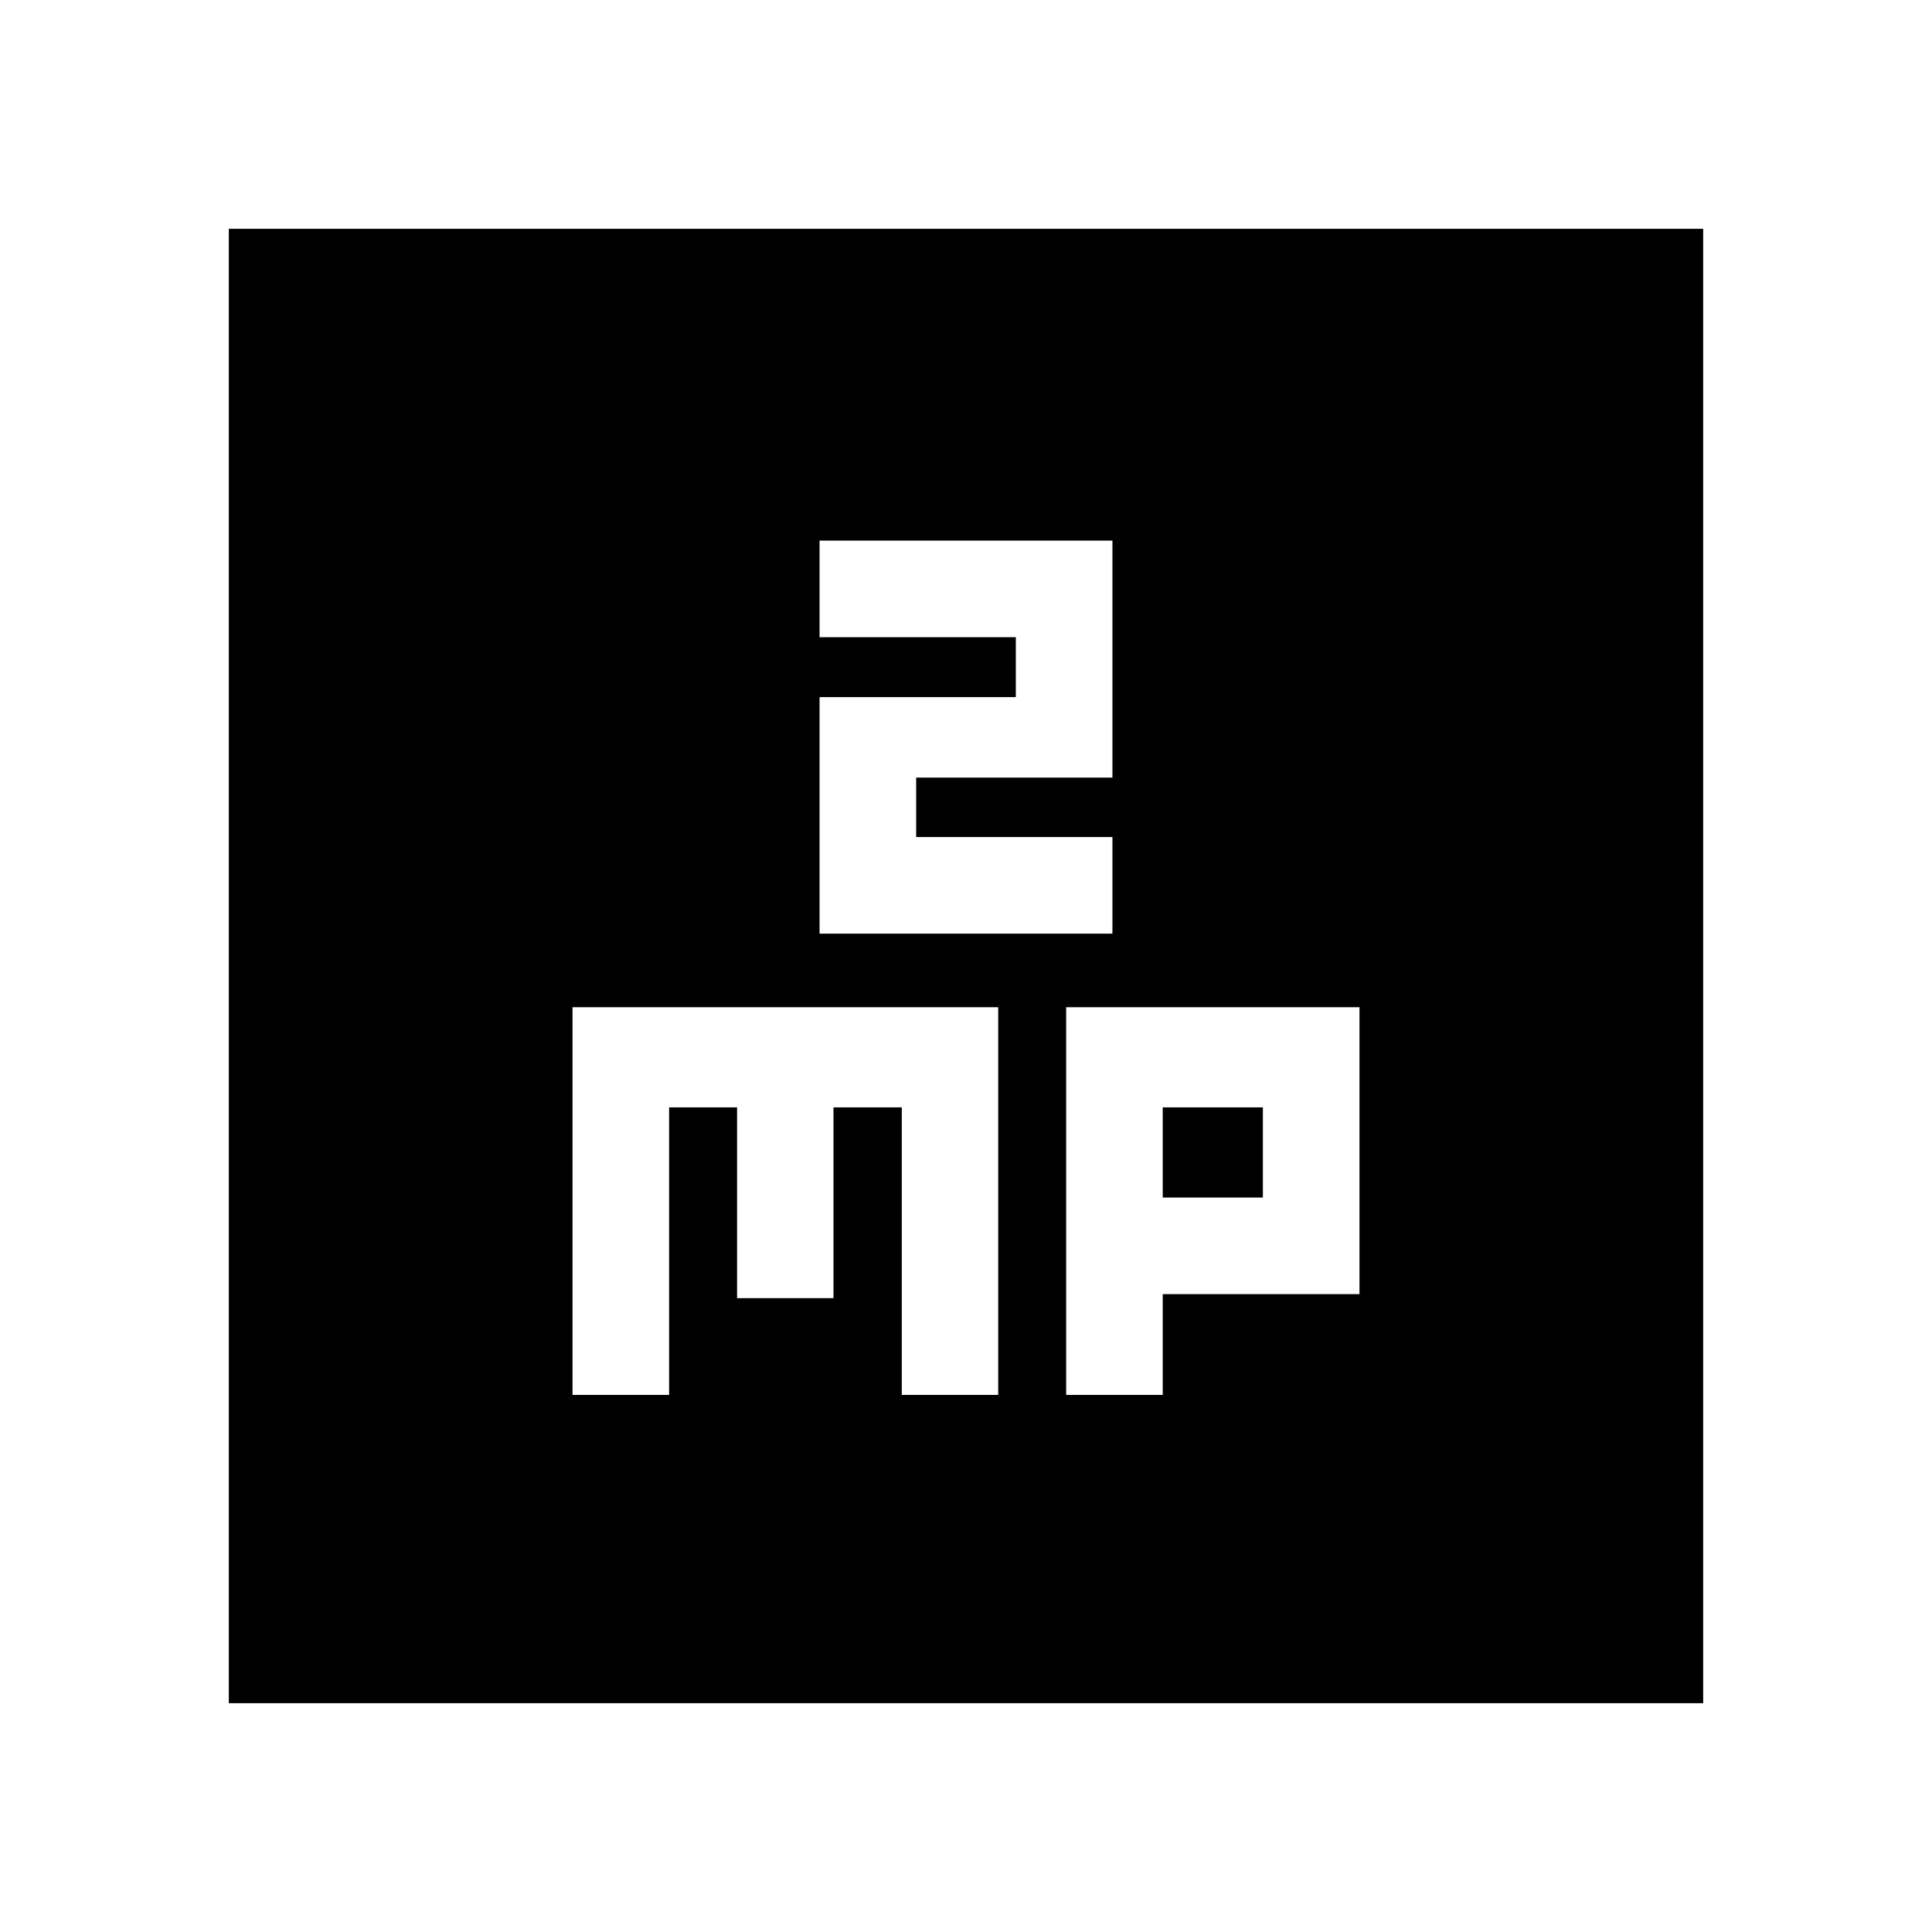<svg xmlns="http://www.w3.org/2000/svg" height="20" viewBox="0 -960 960 960" width="20"><path d="M284.48-266.87h48v-142.89h33.76v94.8h47.91v-94.8h33.94v142.89H496v-192.65H284.48v192.65Zm122.76-229.22h145.52v-48h-97.52v-29.52h97.52v-117.76H407.24v48h97.52v29.76h-97.52v117.52Zm122.52 229.22h48v-50.09h97.76v-142.56H529.76v192.65Zm48-98.09v-44.8h49.76v44.8h-49.76ZM113.7-113.7v-732.6h732.6v732.6H113.7Z"/></svg>